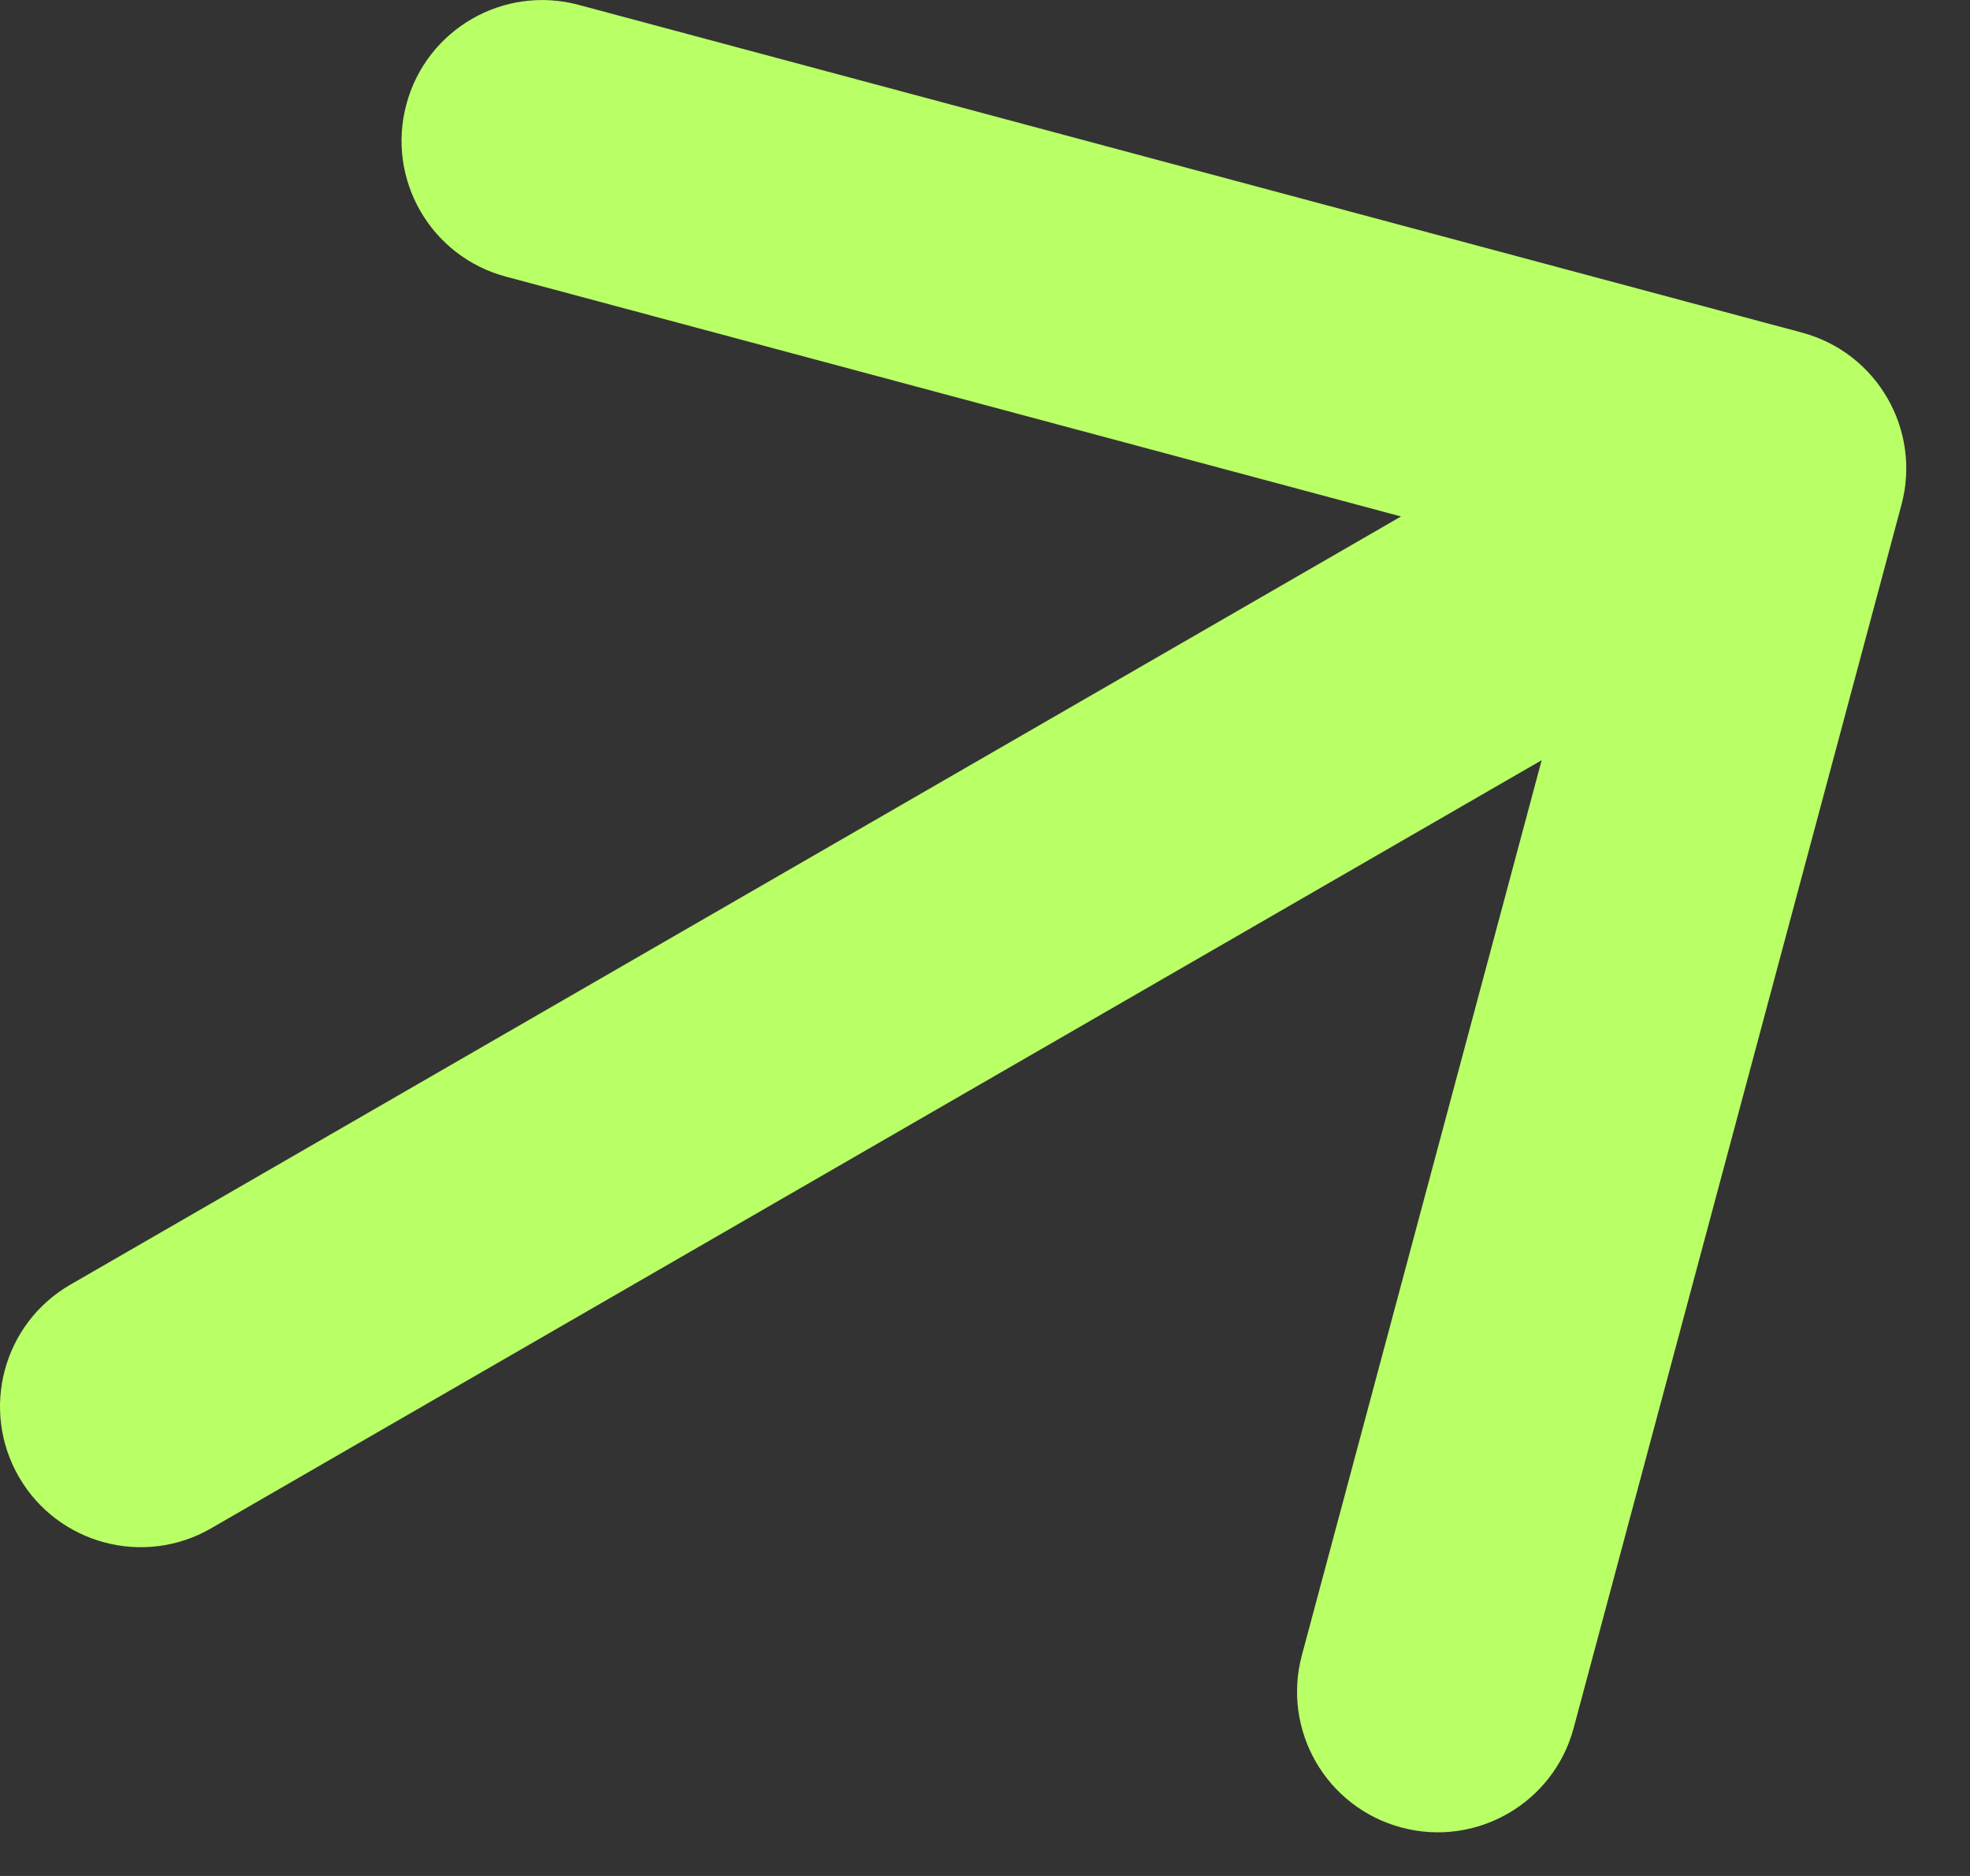 <svg width="21" height="20" viewBox="0 0 21 20" fill="none" xmlns="http://www.w3.org/2000/svg">
<rect x="0" y="0" width="21" height="20" fill="#333333" stroke="none"/>
<path d="M0.75 13.696C0.033 14.11 -0.213 15.027 0.201 15.745C0.615 16.462 1.533 16.708 2.25 16.294L0.75 13.696ZM20.269 5.383C20.484 4.583 20.009 3.76 19.209 3.546L6.169 0.052C5.369 -0.163 4.546 0.312 4.332 1.112C4.117 1.913 4.592 2.735 5.392 2.949L16.983 6.055L13.878 17.646C13.663 18.447 14.138 19.269 14.938 19.483C15.738 19.698 16.561 19.223 16.775 18.423L20.269 5.383ZM2.25 16.294L19.57 6.294L18.07 3.696L0.75 13.696L2.25 16.294Z" fill="#B9FF66"/>
</svg>
